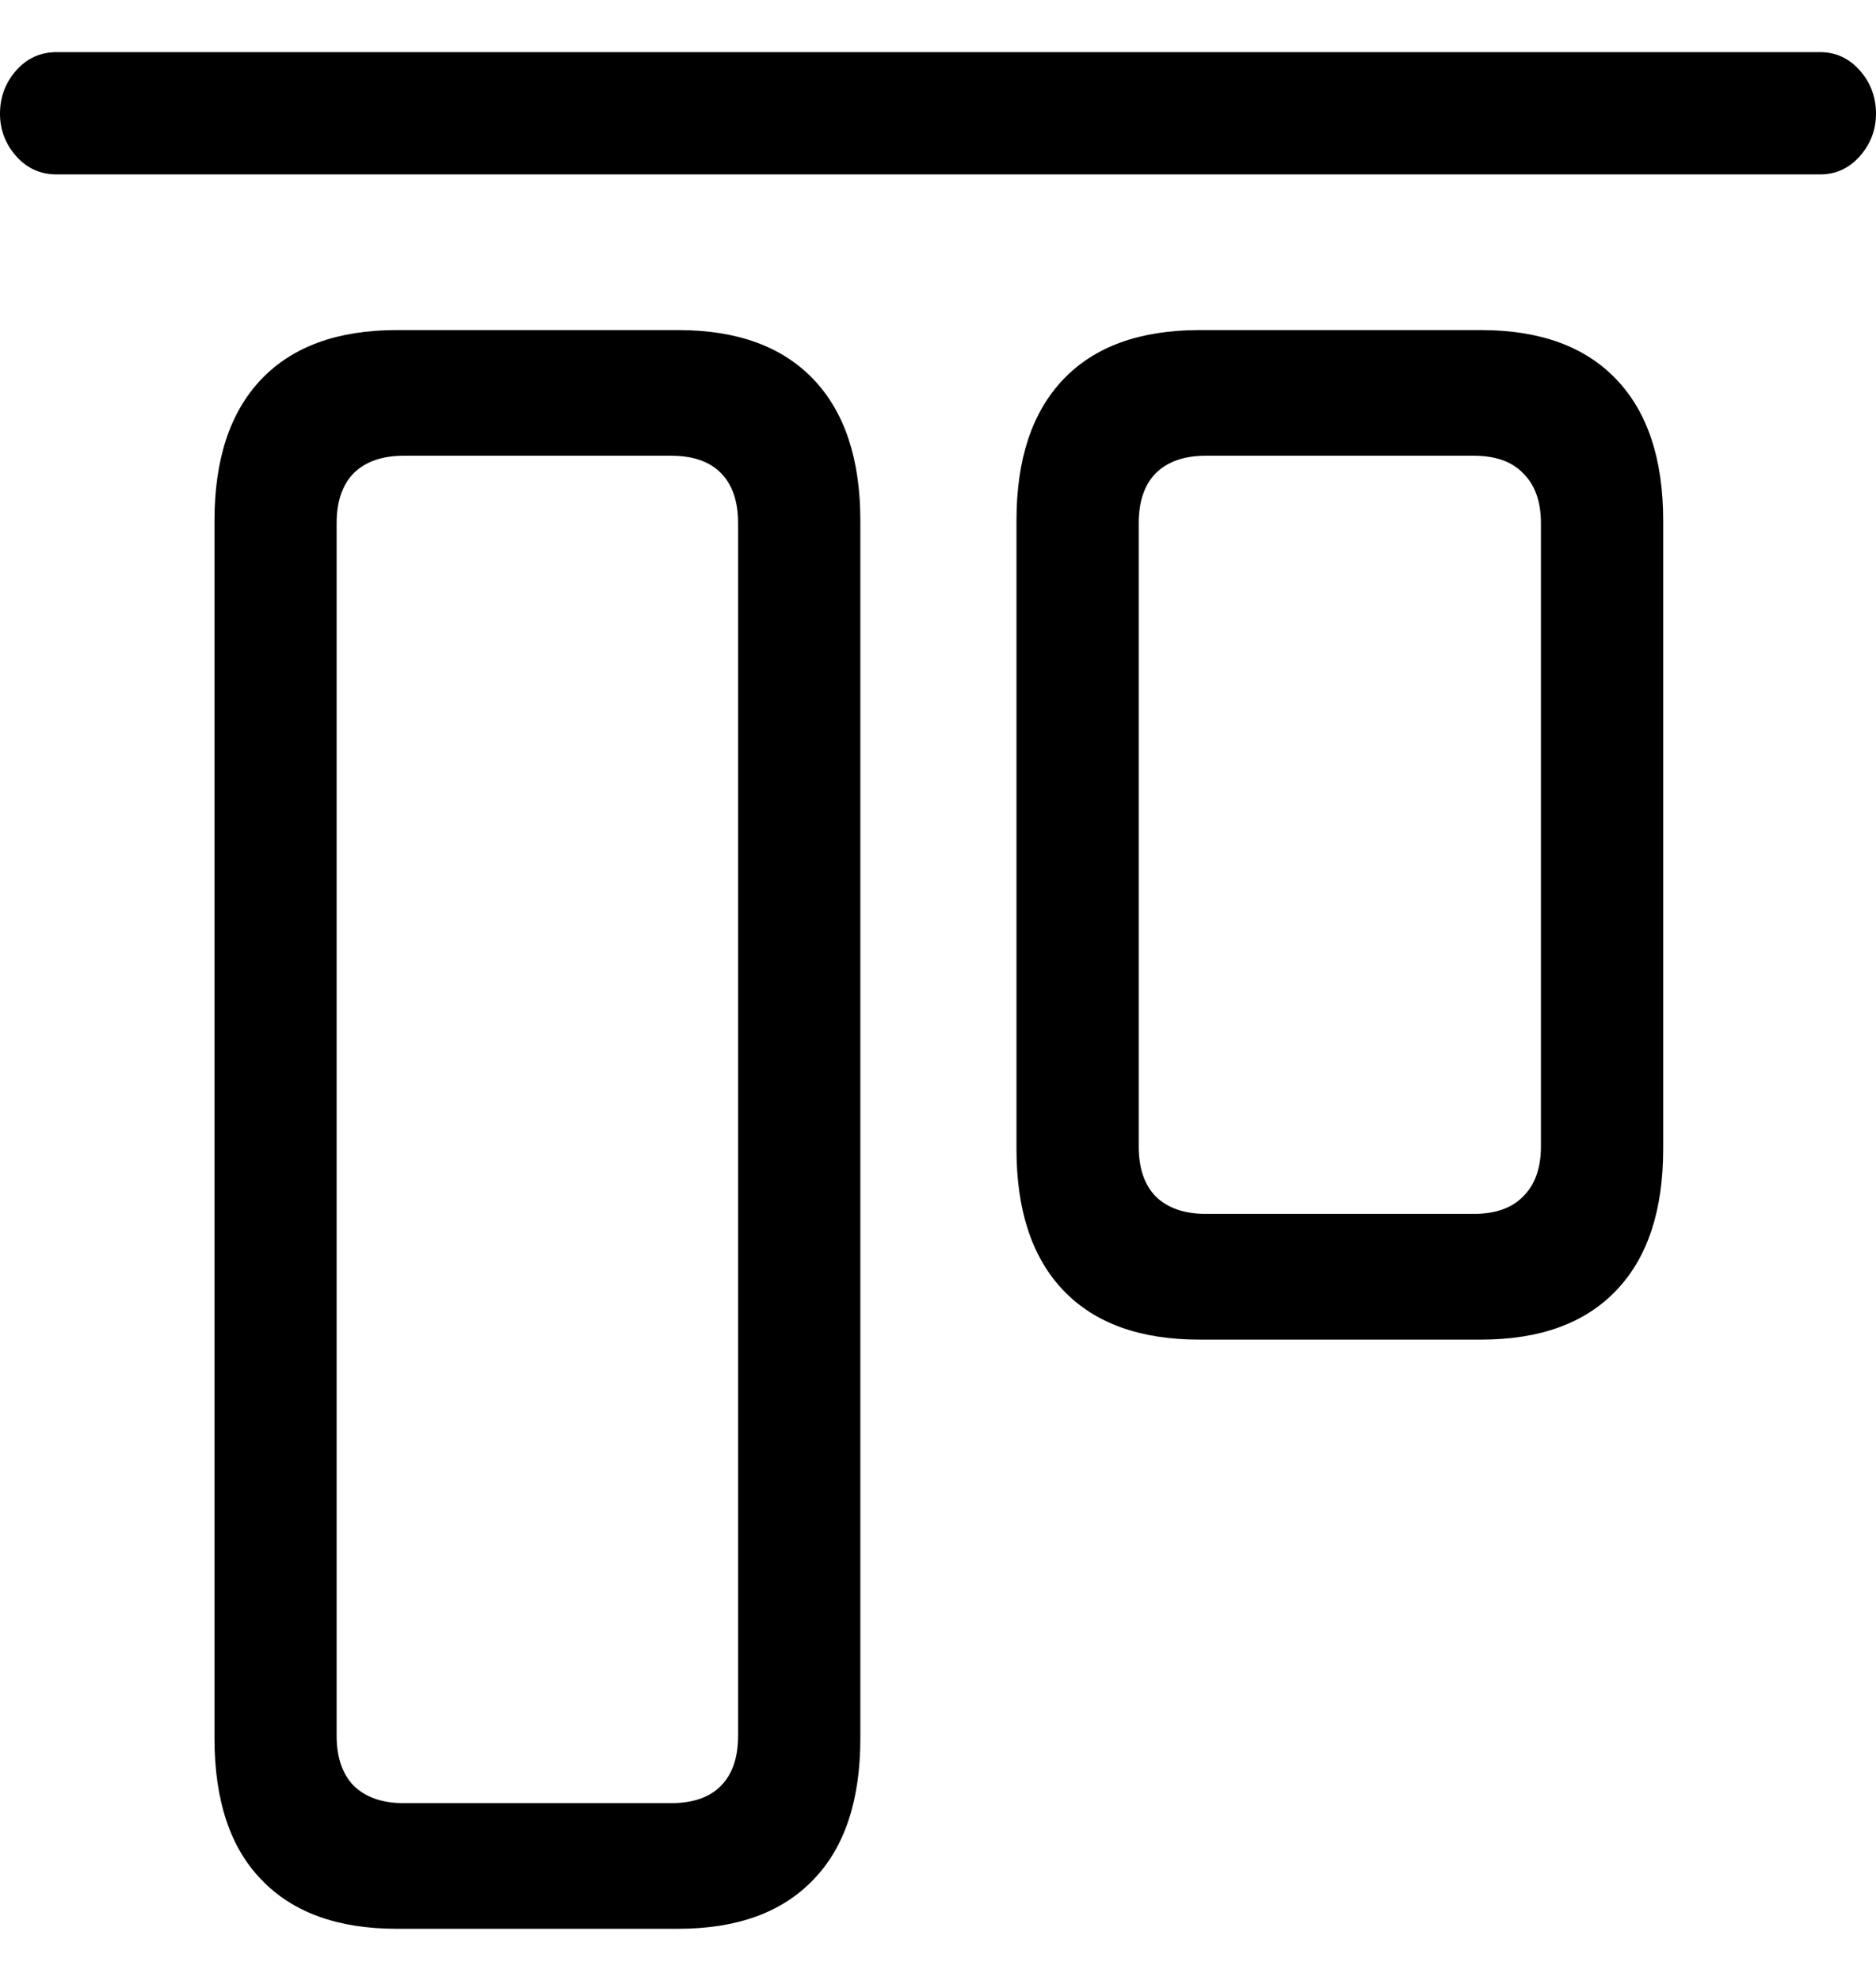 <svg color="rgb(0, 0, 0)" viewBox="0 0 18 19" fill="none">
	<path
		d="M0.544 1.673H17.464C17.614 1.673 17.741 1.615 17.845 1.498C17.948 1.381 18 1.245 18 1.091C18 0.931 17.948 0.793 17.845 0.676C17.741 0.559 17.614 0.5 17.464 0.5H0.544C0.388 0.5 0.259 0.559 0.155 0.676C0.052 0.793 0 0.931 0 1.091C0 1.245 0.052 1.381 0.155 1.498C0.259 1.615 0.388 1.673 0.544 1.673ZM3.805 18.5H6.507C7.072 18.5 7.504 18.343 7.804 18.029C8.104 17.72 8.255 17.268 8.255 16.672V4.994C8.255 4.403 8.104 3.951 7.804 3.637C7.504 3.323 7.072 3.166 6.507 3.166H3.805C3.241 3.166 2.808 3.323 2.508 3.637C2.208 3.951 2.058 4.403 2.058 4.994V16.672C2.058 17.268 2.208 17.72 2.508 18.029C2.808 18.343 3.241 18.5 3.805 18.5ZM3.875 17.295C3.668 17.295 3.507 17.239 3.393 17.127C3.285 17.015 3.23 16.856 3.23 16.648V5.018C3.23 4.81 3.285 4.651 3.393 4.539C3.507 4.427 3.668 4.371 3.875 4.371H6.437C6.65 4.371 6.81 4.427 6.919 4.539C7.028 4.651 7.082 4.81 7.082 5.018V16.648C7.082 16.856 7.028 17.015 6.919 17.127C6.81 17.239 6.65 17.295 6.437 17.295H3.875ZM11.508 12.849H14.21C14.775 12.849 15.207 12.692 15.507 12.378C15.808 12.064 15.958 11.611 15.958 11.021V4.994C15.958 4.403 15.808 3.951 15.507 3.637C15.207 3.323 14.775 3.166 14.21 3.166H11.508C10.939 3.166 10.504 3.323 10.204 3.637C9.903 3.951 9.753 4.403 9.753 4.994V11.021C9.753 11.611 9.903 12.064 10.204 12.378C10.504 12.692 10.939 12.849 11.508 12.849ZM11.57 11.643C11.363 11.643 11.203 11.587 11.089 11.476C10.98 11.364 10.926 11.204 10.926 10.997V5.018C10.926 4.81 10.98 4.651 11.089 4.539C11.203 4.427 11.363 4.371 11.57 4.371H14.141C14.348 4.371 14.506 4.427 14.614 4.539C14.728 4.651 14.785 4.81 14.785 5.018V10.997C14.785 11.204 14.728 11.364 14.614 11.476C14.506 11.587 14.348 11.643 14.141 11.643H11.57Z"
		fill="currentColor"
	/>
</svg>
